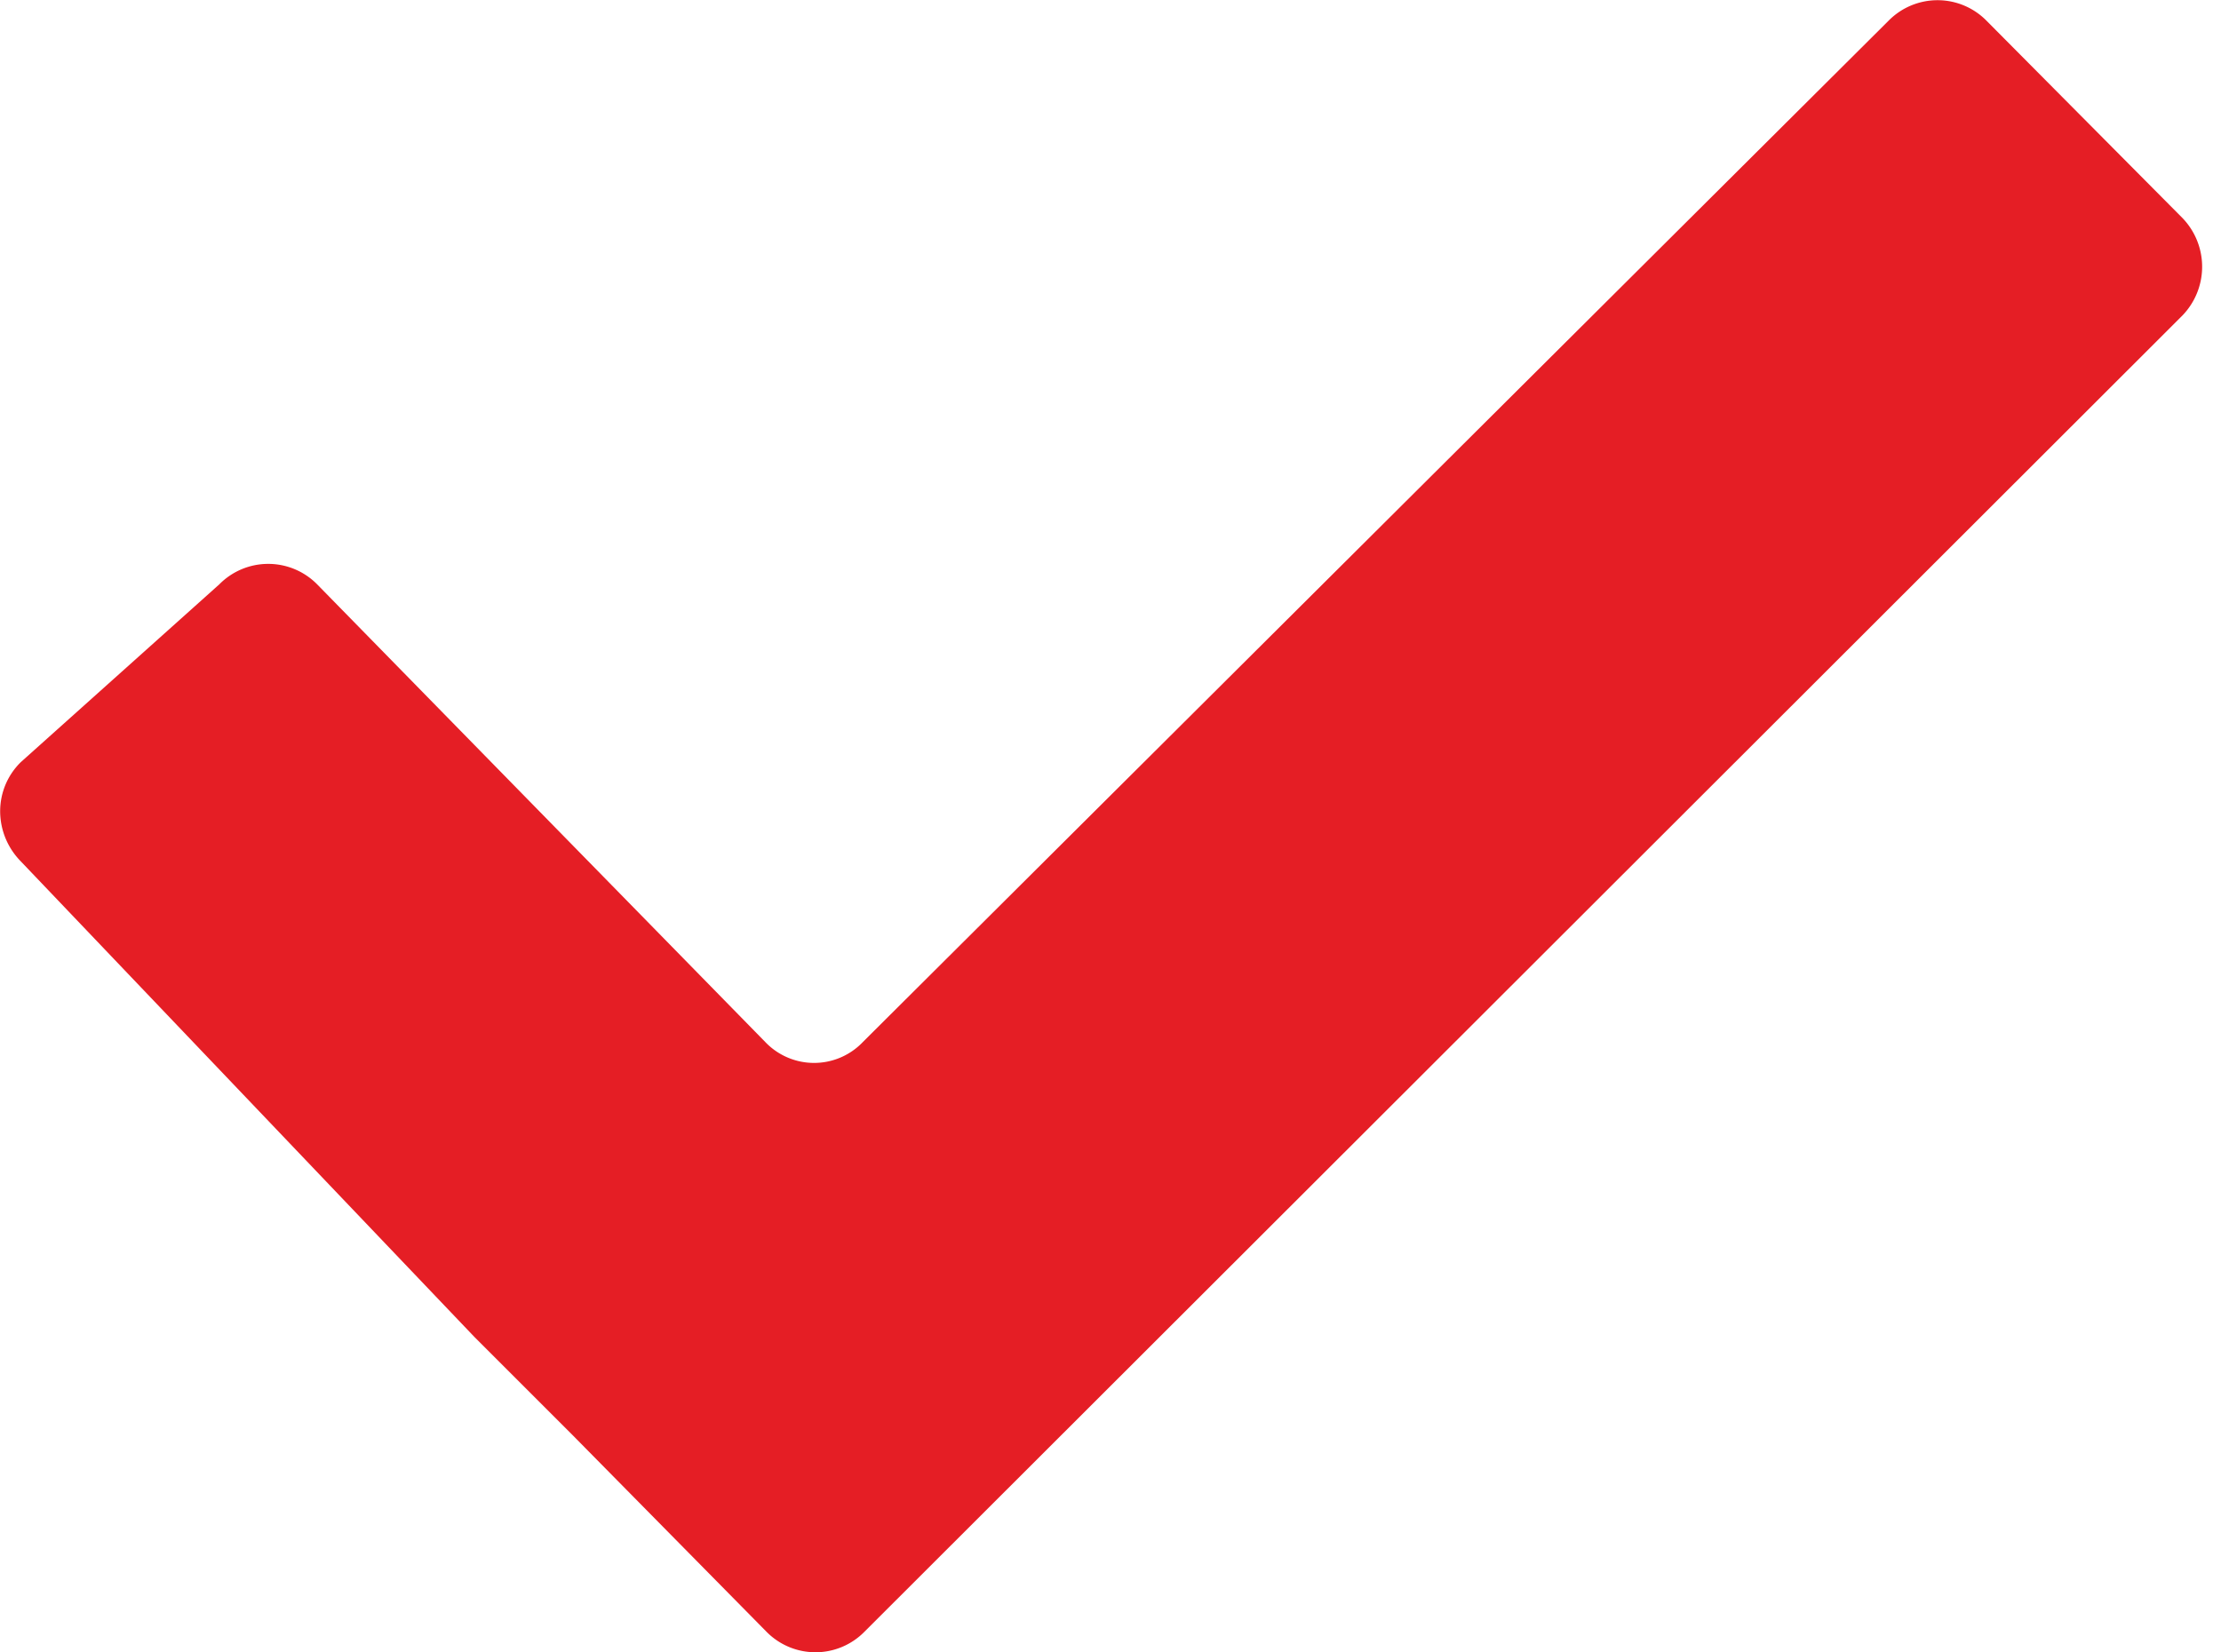 <svg xmlns="http://www.w3.org/2000/svg" width="43" height="32" viewBox="0 0 43 32"><path fill="#e51e25" d="M38.459.4a1.33 1.33 0 0 0-1.894 0L16.708 20.177a1.305 1.305 0 0 1-1.894 0L6.14 11.316a1.33 1.33 0 0 0-1.894 0L.403 14.759c-.247.242-.4.58-.4.953v.008c.004.375.156.713.4.961l8.78 9.208 1.895 1.895 3.763 3.817a1.33 1.33 0 0 0 1.894 0L42.25 6.113a1.359 1.359 0 0 0 0-1.895z"/></svg>